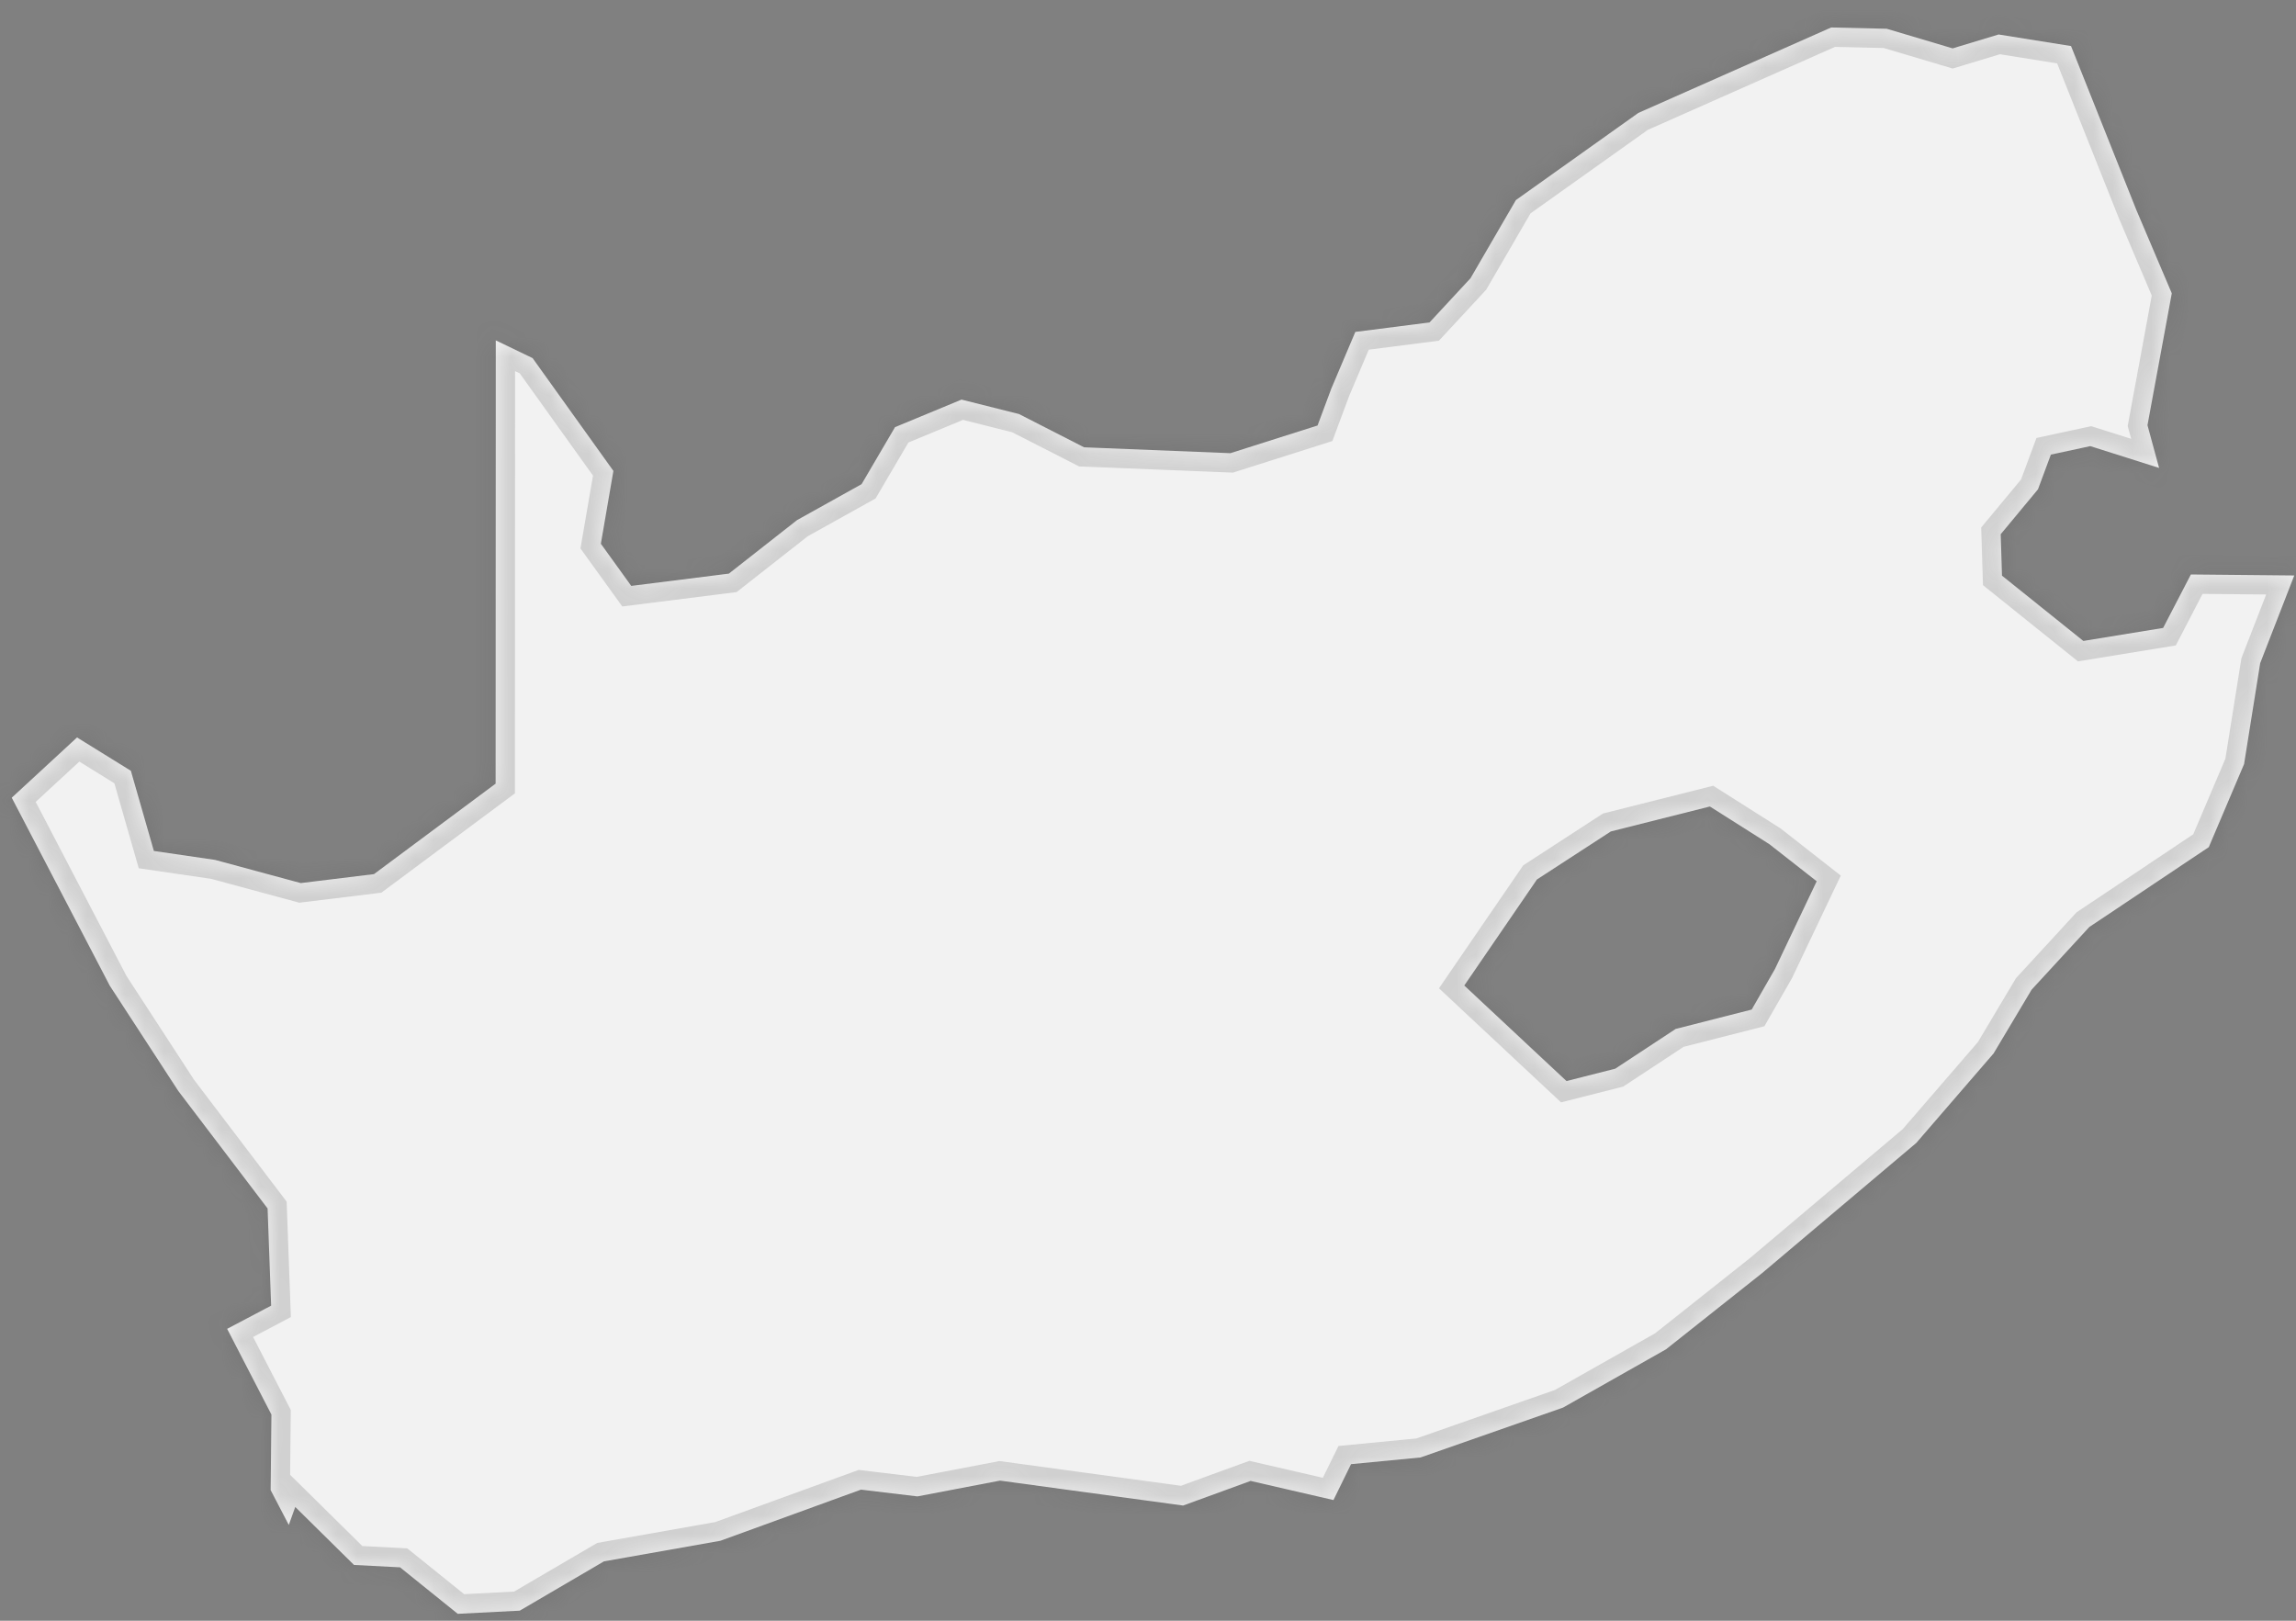 ﻿<?xml version="1.0" encoding="utf-8"?>
<svg version="1.1" xmlns:xlink="http://www.w3.org/1999/xlink" width="119px" height="84px" xmlns="http://www.w3.org/2000/svg">
  <rect width="100%" height="100%" fill="#808080" stroke="none"/>
  <defs>
    <mask fill="white" id="clip247">
      <path d="M 114.48 43.905  C 114.48 43.905  109.671 47.121  109.671 47.121  C 109.671 47.121  108.29 48.042  108.29 48.042  C 108.29 48.042  105.297 51.293  105.297 51.293  C 105.297 51.293  103.326 54.598  103.326 54.598  C 103.326 54.598  99.319 59.237  99.319 59.237  C 99.319 59.237  91.333 65.979  91.333 65.979  C 91.333 65.979  86.346 69.934  86.346 69.934  C 86.346 69.934  81.011 72.953  81.011 72.953  C 81.011 72.953  73.625 75.538  73.625 75.538  C 73.625 75.538  70.024 75.885  70.024 75.885  C 70.024 75.885  69.112 77.745  69.112 77.745  C 69.112 77.745  64.818 76.754  64.818 76.754  C 64.818 76.754  61.32 78.03  61.32 78.03  C 61.32 78.03  51.831 76.738  51.831 76.738  C 51.831 76.738  47.549 77.556  47.549 77.556  C 47.549 77.556  44.624 77.205  44.624 77.205  C 44.624 77.205  37.336 79.856  37.336 79.856  C 37.336 79.856  31.303 80.923  31.303 80.923  C 31.303 80.923  26.938 83.478  26.938 83.478  C 26.938 83.478  23.725 83.642  23.725 83.642  C 23.725 83.642  20.734 81.232  20.734 81.232  C 20.734 81.232  18.347 81.108  18.347 81.108  C 18.347 81.108  15.303 78.104  15.303 78.104  C 15.303 78.104  14.968 79.035  14.968 79.035  C 14.968 79.035  14.028 77.231  14.028 77.231  C 14.028 77.231  14.068 73.315  14.068 73.315  C 14.068 73.315  11.773 68.872  11.773 68.872  C 11.773 68.872  14.053 67.67  14.053 67.67  C 14.053 67.67  13.869 62.632  13.869 62.632  C 13.869 62.632  9.243 56.546  9.243 56.546  C 9.243 56.546  5.692 51.09  5.692 51.09  C 5.692 51.09  5.682 51.072  5.682 51.072  C 5.682 51.072  0.609 41.344  0.609 41.344  C 0.609 41.344  3.993 38.221  3.993 38.221  C 3.993 38.221  6.783 39.949  6.783 39.949  C 6.783 39.949  7.975 44.104  7.975 44.104  C 7.975 44.104  11.145 44.567  11.145 44.567  C 11.145 44.567  15.588 45.769  15.588 45.769  C 15.588 45.769  19.383 45.304  19.383 45.304  C 19.383 45.304  25.688 40.615  25.688 40.615  C 25.688 40.615  25.696 17.641  25.696 17.641  C 25.696 17.641  27.603 18.56  27.603 18.56  C 27.603 18.56  31.792 24.407  31.792 24.407  C 31.792 24.407  31.142 28.181  31.142 28.181  C 31.142 28.181  32.717 30.366  32.717 30.366  C 32.717 30.366  37.777 29.73  37.777 29.73  C 37.777 29.73  41.31 26.957  41.31 26.957  C 41.31 26.957  44.656 25.093  44.656 25.093  C 44.656 25.093  46.388 22.139  46.388 22.139  C 46.388 22.139  49.835 20.711  49.835 20.711  C 49.835 20.711  52.814 21.459  52.814 21.459  C 52.814 21.459  56.188 23.183  56.188 23.183  C 56.188 23.183  63.769 23.488  63.769 23.488  C 63.769 23.488  68.288 22.053  68.288 22.053  C 68.288 22.053  69.003 20.135  69.003 20.135  C 69.003 20.135  70.246 17.203  70.246 17.203  C 70.246 17.203  74.091 16.712  74.091 16.712  C 74.091 16.712  76.216 14.42  76.216 14.42  C 76.216 14.42  78.569 10.369  78.569 10.369  C 78.569 10.369  84.912 5.854  84.912 5.854  C 84.912 5.854  94.909 1.424  94.909 1.424  C 94.909 1.424  97.784 1.49  97.784 1.49  C 97.784 1.49  101.204 2.507  101.204 2.507  C 101.204 2.507  103.586 1.787  103.586 1.787  C 103.586 1.787  107.34 2.387  107.34 2.387  C 107.34 2.387  110.725 10.881  110.725 10.881  C 110.725 10.881  112.562 15.203  112.562 15.203  C 112.562 15.203  111.302 22.037  111.302 22.037  C 111.302 22.037  111.904 24.252  111.904 24.252  C 111.904 24.252  108.338 23.122  108.338 23.122  C 108.338 23.122  106.295 23.562  106.295 23.562  C 106.295 23.562  105.627 25.36  105.627 25.36  C 105.627 25.36  103.696 27.687  103.696 27.687  C 103.696 27.687  103.762 29.836  103.762 29.836  C 103.762 29.836  107.978 33.219  107.978 33.219  C 107.978 33.219  112.113 32.545  112.113 32.545  C 112.113 32.545  113.552 29.774  113.552 29.774  C 113.552 29.774  118.91 29.826  118.91 29.826  C 118.91 29.826  117.143 34.373  117.143 34.373  C 117.143 34.373  116.309 39.6  116.309 39.6  C 116.309 39.6  114.48 43.905  114.48 43.905  Z M 94.158 45.674  C 94.158 45.674  91.706 43.753  91.706 43.753  C 91.706 43.753  88.622 41.799  88.622 41.799  C 88.622 41.799  83.487 43.093  83.487 43.093  C 83.487 43.093  79.659 45.581  79.659 45.581  C 79.659 45.581  75.892 51.078  75.892 51.078  C 75.892 51.078  81.191 56.03  81.191 56.03  C 81.191 56.03  83.719 55.388  83.719 55.388  C 83.719 55.388  86.85 53.328  86.85 53.328  C 86.85 53.328  90.789 52.324  90.789 52.324  C 90.789 52.324  91.991 50.23  91.991 50.23  C 91.991 50.23  94.158 45.674  94.158 45.674  Z " fill-rule="evenodd" />
    </mask>
  </defs>
  <g transform="matrix(1 0 0 1 -1956 -4466 )">
    <path d="M 114.48 43.905  C 114.48 43.905  109.671 47.121  109.671 47.121  C 109.671 47.121  108.29 48.042  108.29 48.042  C 108.29 48.042  105.297 51.293  105.297 51.293  C 105.297 51.293  103.326 54.598  103.326 54.598  C 103.326 54.598  99.319 59.237  99.319 59.237  C 99.319 59.237  91.333 65.979  91.333 65.979  C 91.333 65.979  86.346 69.934  86.346 69.934  C 86.346 69.934  81.011 72.953  81.011 72.953  C 81.011 72.953  73.625 75.538  73.625 75.538  C 73.625 75.538  70.024 75.885  70.024 75.885  C 70.024 75.885  69.112 77.745  69.112 77.745  C 69.112 77.745  64.818 76.754  64.818 76.754  C 64.818 76.754  61.32 78.03  61.32 78.03  C 61.32 78.03  51.831 76.738  51.831 76.738  C 51.831 76.738  47.549 77.556  47.549 77.556  C 47.549 77.556  44.624 77.205  44.624 77.205  C 44.624 77.205  37.336 79.856  37.336 79.856  C 37.336 79.856  31.303 80.923  31.303 80.923  C 31.303 80.923  26.938 83.478  26.938 83.478  C 26.938 83.478  23.725 83.642  23.725 83.642  C 23.725 83.642  20.734 81.232  20.734 81.232  C 20.734 81.232  18.347 81.108  18.347 81.108  C 18.347 81.108  15.303 78.104  15.303 78.104  C 15.303 78.104  14.968 79.035  14.968 79.035  C 14.968 79.035  14.028 77.231  14.028 77.231  C 14.028 77.231  14.068 73.315  14.068 73.315  C 14.068 73.315  11.773 68.872  11.773 68.872  C 11.773 68.872  14.053 67.67  14.053 67.67  C 14.053 67.67  13.869 62.632  13.869 62.632  C 13.869 62.632  9.243 56.546  9.243 56.546  C 9.243 56.546  5.692 51.09  5.692 51.09  C 5.692 51.09  5.682 51.072  5.682 51.072  C 5.682 51.072  0.609 41.344  0.609 41.344  C 0.609 41.344  3.993 38.221  3.993 38.221  C 3.993 38.221  6.783 39.949  6.783 39.949  C 6.783 39.949  7.975 44.104  7.975 44.104  C 7.975 44.104  11.145 44.567  11.145 44.567  C 11.145 44.567  15.588 45.769  15.588 45.769  C 15.588 45.769  19.383 45.304  19.383 45.304  C 19.383 45.304  25.688 40.615  25.688 40.615  C 25.688 40.615  25.696 17.641  25.696 17.641  C 25.696 17.641  27.603 18.56  27.603 18.56  C 27.603 18.56  31.792 24.407  31.792 24.407  C 31.792 24.407  31.142 28.181  31.142 28.181  C 31.142 28.181  32.717 30.366  32.717 30.366  C 32.717 30.366  37.777 29.73  37.777 29.73  C 37.777 29.73  41.31 26.957  41.31 26.957  C 41.31 26.957  44.656 25.093  44.656 25.093  C 44.656 25.093  46.388 22.139  46.388 22.139  C 46.388 22.139  49.835 20.711  49.835 20.711  C 49.835 20.711  52.814 21.459  52.814 21.459  C 52.814 21.459  56.188 23.183  56.188 23.183  C 56.188 23.183  63.769 23.488  63.769 23.488  C 63.769 23.488  68.288 22.053  68.288 22.053  C 68.288 22.053  69.003 20.135  69.003 20.135  C 69.003 20.135  70.246 17.203  70.246 17.203  C 70.246 17.203  74.091 16.712  74.091 16.712  C 74.091 16.712  76.216 14.42  76.216 14.42  C 76.216 14.42  78.569 10.369  78.569 10.369  C 78.569 10.369  84.912 5.854  84.912 5.854  C 84.912 5.854  94.909 1.424  94.909 1.424  C 94.909 1.424  97.784 1.49  97.784 1.49  C 97.784 1.49  101.204 2.507  101.204 2.507  C 101.204 2.507  103.586 1.787  103.586 1.787  C 103.586 1.787  107.34 2.387  107.34 2.387  C 107.34 2.387  110.725 10.881  110.725 10.881  C 110.725 10.881  112.562 15.203  112.562 15.203  C 112.562 15.203  111.302 22.037  111.302 22.037  C 111.302 22.037  111.904 24.252  111.904 24.252  C 111.904 24.252  108.338 23.122  108.338 23.122  C 108.338 23.122  106.295 23.562  106.295 23.562  C 106.295 23.562  105.627 25.36  105.627 25.36  C 105.627 25.36  103.696 27.687  103.696 27.687  C 103.696 27.687  103.762 29.836  103.762 29.836  C 103.762 29.836  107.978 33.219  107.978 33.219  C 107.978 33.219  112.113 32.545  112.113 32.545  C 112.113 32.545  113.552 29.774  113.552 29.774  C 113.552 29.774  118.91 29.826  118.91 29.826  C 118.91 29.826  117.143 34.373  117.143 34.373  C 117.143 34.373  116.309 39.6  116.309 39.6  C 116.309 39.6  114.48 43.905  114.48 43.905  Z M 94.158 45.674  C 94.158 45.674  91.706 43.753  91.706 43.753  C 91.706 43.753  88.622 41.799  88.622 41.799  C 88.622 41.799  83.487 43.093  83.487 43.093  C 83.487 43.093  79.659 45.581  79.659 45.581  C 79.659 45.581  75.892 51.078  75.892 51.078  C 75.892 51.078  81.191 56.03  81.191 56.03  C 81.191 56.03  83.719 55.388  83.719 55.388  C 83.719 55.388  86.85 53.328  86.85 53.328  C 86.85 53.328  90.789 52.324  90.789 52.324  C 90.789 52.324  91.991 50.23  91.991 50.23  C 91.991 50.23  94.158 45.674  94.158 45.674  Z " fill-rule="nonzero" fill="#f2f2f2" stroke="none" transform="matrix(1 0 0 1 1956 4466 )" />
    <path d="M 114.48 43.905  C 114.48 43.905  109.671 47.121  109.671 47.121  C 109.671 47.121  108.29 48.042  108.29 48.042  C 108.29 48.042  105.297 51.293  105.297 51.293  C 105.297 51.293  103.326 54.598  103.326 54.598  C 103.326 54.598  99.319 59.237  99.319 59.237  C 99.319 59.237  91.333 65.979  91.333 65.979  C 91.333 65.979  86.346 69.934  86.346 69.934  C 86.346 69.934  81.011 72.953  81.011 72.953  C 81.011 72.953  73.625 75.538  73.625 75.538  C 73.625 75.538  70.024 75.885  70.024 75.885  C 70.024 75.885  69.112 77.745  69.112 77.745  C 69.112 77.745  64.818 76.754  64.818 76.754  C 64.818 76.754  61.32 78.03  61.32 78.03  C 61.32 78.03  51.831 76.738  51.831 76.738  C 51.831 76.738  47.549 77.556  47.549 77.556  C 47.549 77.556  44.624 77.205  44.624 77.205  C 44.624 77.205  37.336 79.856  37.336 79.856  C 37.336 79.856  31.303 80.923  31.303 80.923  C 31.303 80.923  26.938 83.478  26.938 83.478  C 26.938 83.478  23.725 83.642  23.725 83.642  C 23.725 83.642  20.734 81.232  20.734 81.232  C 20.734 81.232  18.347 81.108  18.347 81.108  C 18.347 81.108  15.303 78.104  15.303 78.104  C 15.303 78.104  14.968 79.035  14.968 79.035  C 14.968 79.035  14.028 77.231  14.028 77.231  C 14.028 77.231  14.068 73.315  14.068 73.315  C 14.068 73.315  11.773 68.872  11.773 68.872  C 11.773 68.872  14.053 67.67  14.053 67.67  C 14.053 67.67  13.869 62.632  13.869 62.632  C 13.869 62.632  9.243 56.546  9.243 56.546  C 9.243 56.546  5.692 51.09  5.692 51.09  C 5.692 51.09  5.682 51.072  5.682 51.072  C 5.682 51.072  0.609 41.344  0.609 41.344  C 0.609 41.344  3.993 38.221  3.993 38.221  C 3.993 38.221  6.783 39.949  6.783 39.949  C 6.783 39.949  7.975 44.104  7.975 44.104  C 7.975 44.104  11.145 44.567  11.145 44.567  C 11.145 44.567  15.588 45.769  15.588 45.769  C 15.588 45.769  19.383 45.304  19.383 45.304  C 19.383 45.304  25.688 40.615  25.688 40.615  C 25.688 40.615  25.696 17.641  25.696 17.641  C 25.696 17.641  27.603 18.56  27.603 18.56  C 27.603 18.56  31.792 24.407  31.792 24.407  C 31.792 24.407  31.142 28.181  31.142 28.181  C 31.142 28.181  32.717 30.366  32.717 30.366  C 32.717 30.366  37.777 29.73  37.777 29.73  C 37.777 29.73  41.31 26.957  41.31 26.957  C 41.31 26.957  44.656 25.093  44.656 25.093  C 44.656 25.093  46.388 22.139  46.388 22.139  C 46.388 22.139  49.835 20.711  49.835 20.711  C 49.835 20.711  52.814 21.459  52.814 21.459  C 52.814 21.459  56.188 23.183  56.188 23.183  C 56.188 23.183  63.769 23.488  63.769 23.488  C 63.769 23.488  68.288 22.053  68.288 22.053  C 68.288 22.053  69.003 20.135  69.003 20.135  C 69.003 20.135  70.246 17.203  70.246 17.203  C 70.246 17.203  74.091 16.712  74.091 16.712  C 74.091 16.712  76.216 14.42  76.216 14.42  C 76.216 14.42  78.569 10.369  78.569 10.369  C 78.569 10.369  84.912 5.854  84.912 5.854  C 84.912 5.854  94.909 1.424  94.909 1.424  C 94.909 1.424  97.784 1.49  97.784 1.49  C 97.784 1.49  101.204 2.507  101.204 2.507  C 101.204 2.507  103.586 1.787  103.586 1.787  C 103.586 1.787  107.34 2.387  107.34 2.387  C 107.34 2.387  110.725 10.881  110.725 10.881  C 110.725 10.881  112.562 15.203  112.562 15.203  C 112.562 15.203  111.302 22.037  111.302 22.037  C 111.302 22.037  111.904 24.252  111.904 24.252  C 111.904 24.252  108.338 23.122  108.338 23.122  C 108.338 23.122  106.295 23.562  106.295 23.562  C 106.295 23.562  105.627 25.36  105.627 25.36  C 105.627 25.36  103.696 27.687  103.696 27.687  C 103.696 27.687  103.762 29.836  103.762 29.836  C 103.762 29.836  107.978 33.219  107.978 33.219  C 107.978 33.219  112.113 32.545  112.113 32.545  C 112.113 32.545  113.552 29.774  113.552 29.774  C 113.552 29.774  118.91 29.826  118.91 29.826  C 118.91 29.826  117.143 34.373  117.143 34.373  C 117.143 34.373  116.309 39.6  116.309 39.6  C 116.309 39.6  114.48 43.905  114.48 43.905  Z " stroke-width="2" stroke="#505050" fill="none" stroke-opacity="0.212" transform="matrix(1 0 0 1 1956 4466 )" mask="url(#clip247)" />
    <path d="M 94.158 45.674  C 94.158 45.674  91.706 43.753  91.706 43.753  C 91.706 43.753  88.622 41.799  88.622 41.799  C 88.622 41.799  83.487 43.093  83.487 43.093  C 83.487 43.093  79.659 45.581  79.659 45.581  C 79.659 45.581  75.892 51.078  75.892 51.078  C 75.892 51.078  81.191 56.03  81.191 56.03  C 81.191 56.03  83.719 55.388  83.719 55.388  C 83.719 55.388  86.85 53.328  86.85 53.328  C 86.85 53.328  90.789 52.324  90.789 52.324  C 90.789 52.324  91.991 50.23  91.991 50.23  C 91.991 50.23  94.158 45.674  94.158 45.674  Z " stroke-width="2" stroke="#505050" fill="none" stroke-opacity="0.212" transform="matrix(1 0 0 1 1956 4466 )" mask="url(#clip247)" />
  </g>
</svg>